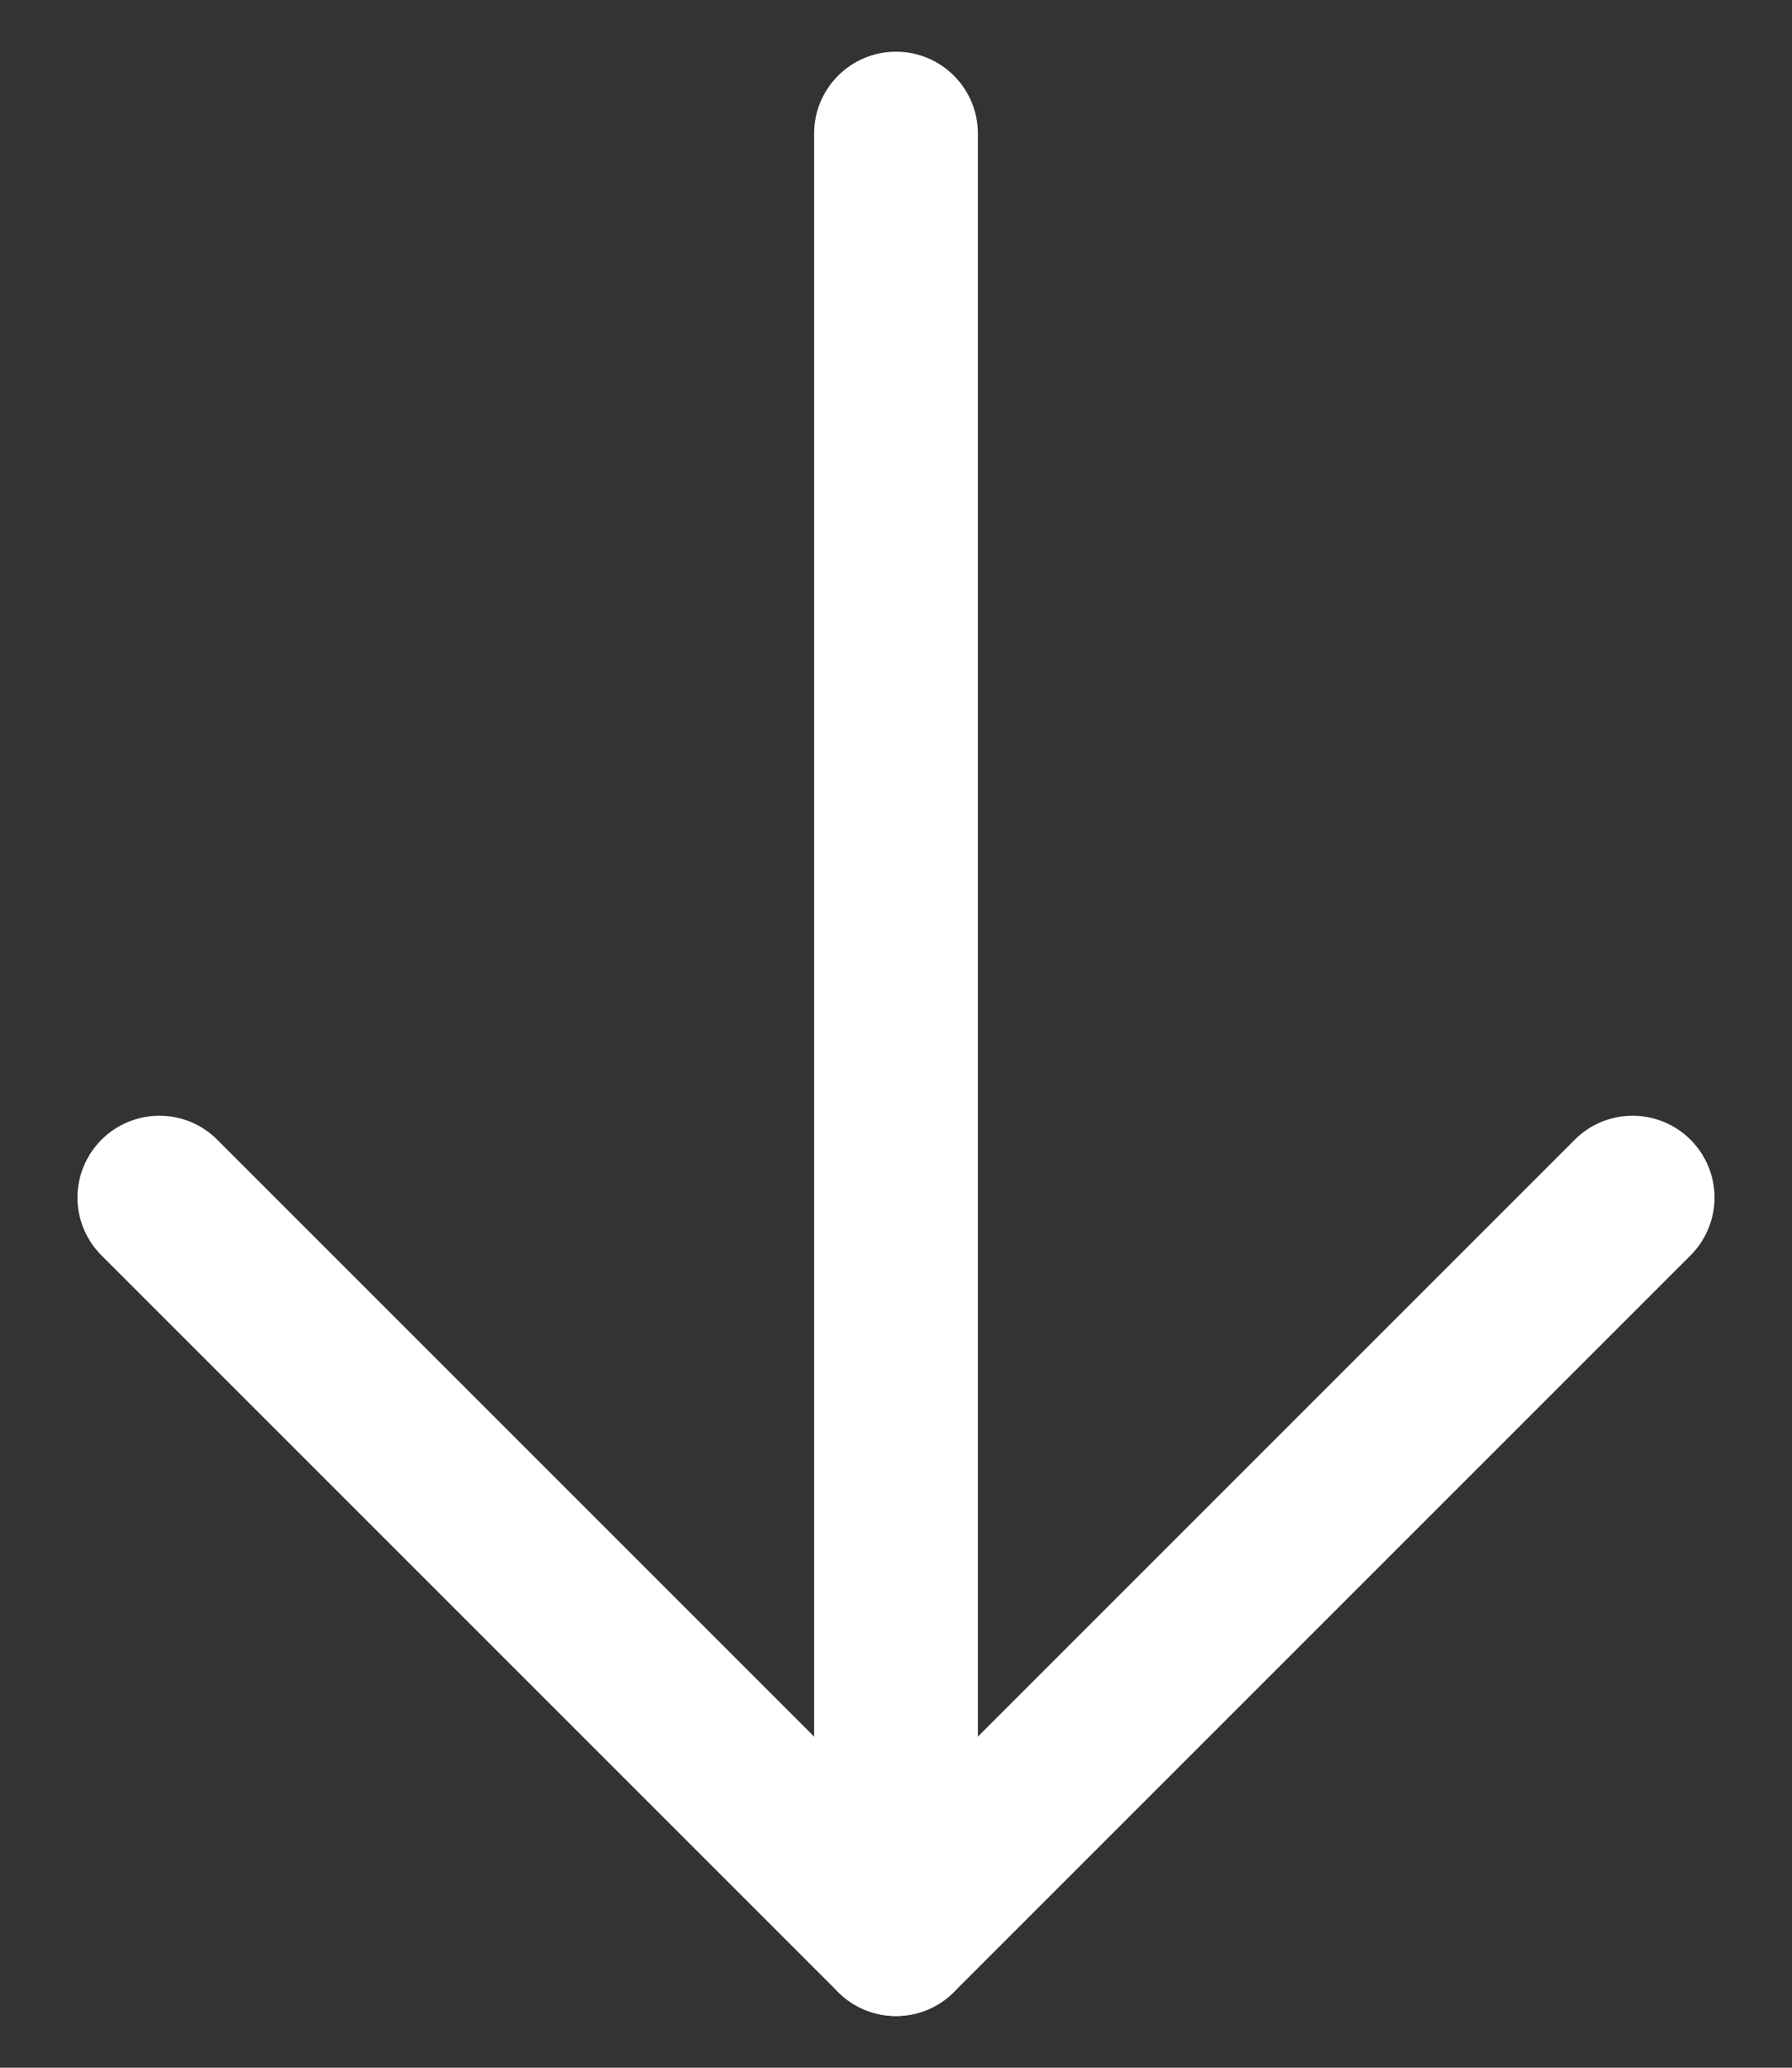 <svg width="13" height="15" viewBox="0 0 13 15" fill="none" xmlns="http://www.w3.org/2000/svg">
    <rect x="0" y="0" width="13" height="15" fill="#333333" stroke="none"/>
    <path d="M5.906 0.969V14.031C5.906 14.359 6.172 14.625 6.5 14.625C6.828 14.625 7.094 14.359 7.094 14.031V0.969C7.094 0.641 6.828 0.375 6.5 0.375C6.172 0.375 5.906 0.641 5.906 0.969Z" fill="white"/>
    <path d="M6.92 14.451L12.264 9.107C12.375 8.996 12.438 8.845 12.438 8.688C12.438 8.53 12.375 8.379 12.264 8.268C12.152 8.156 12.001 8.094 11.844 8.094C11.686 8.094 11.535 8.156 11.424 8.268L6.5 13.192L1.576 8.268C1.465 8.156 1.314 8.094 1.156 8.094C0.999 8.094 0.848 8.156 0.736 8.268C0.625 8.379 0.562 8.53 0.562 8.688C0.562 8.845 0.625 8.996 0.736 9.107L6.08 14.451C6.312 14.683 6.688 14.683 6.92 14.451Z" fill="white"/>
</svg>
